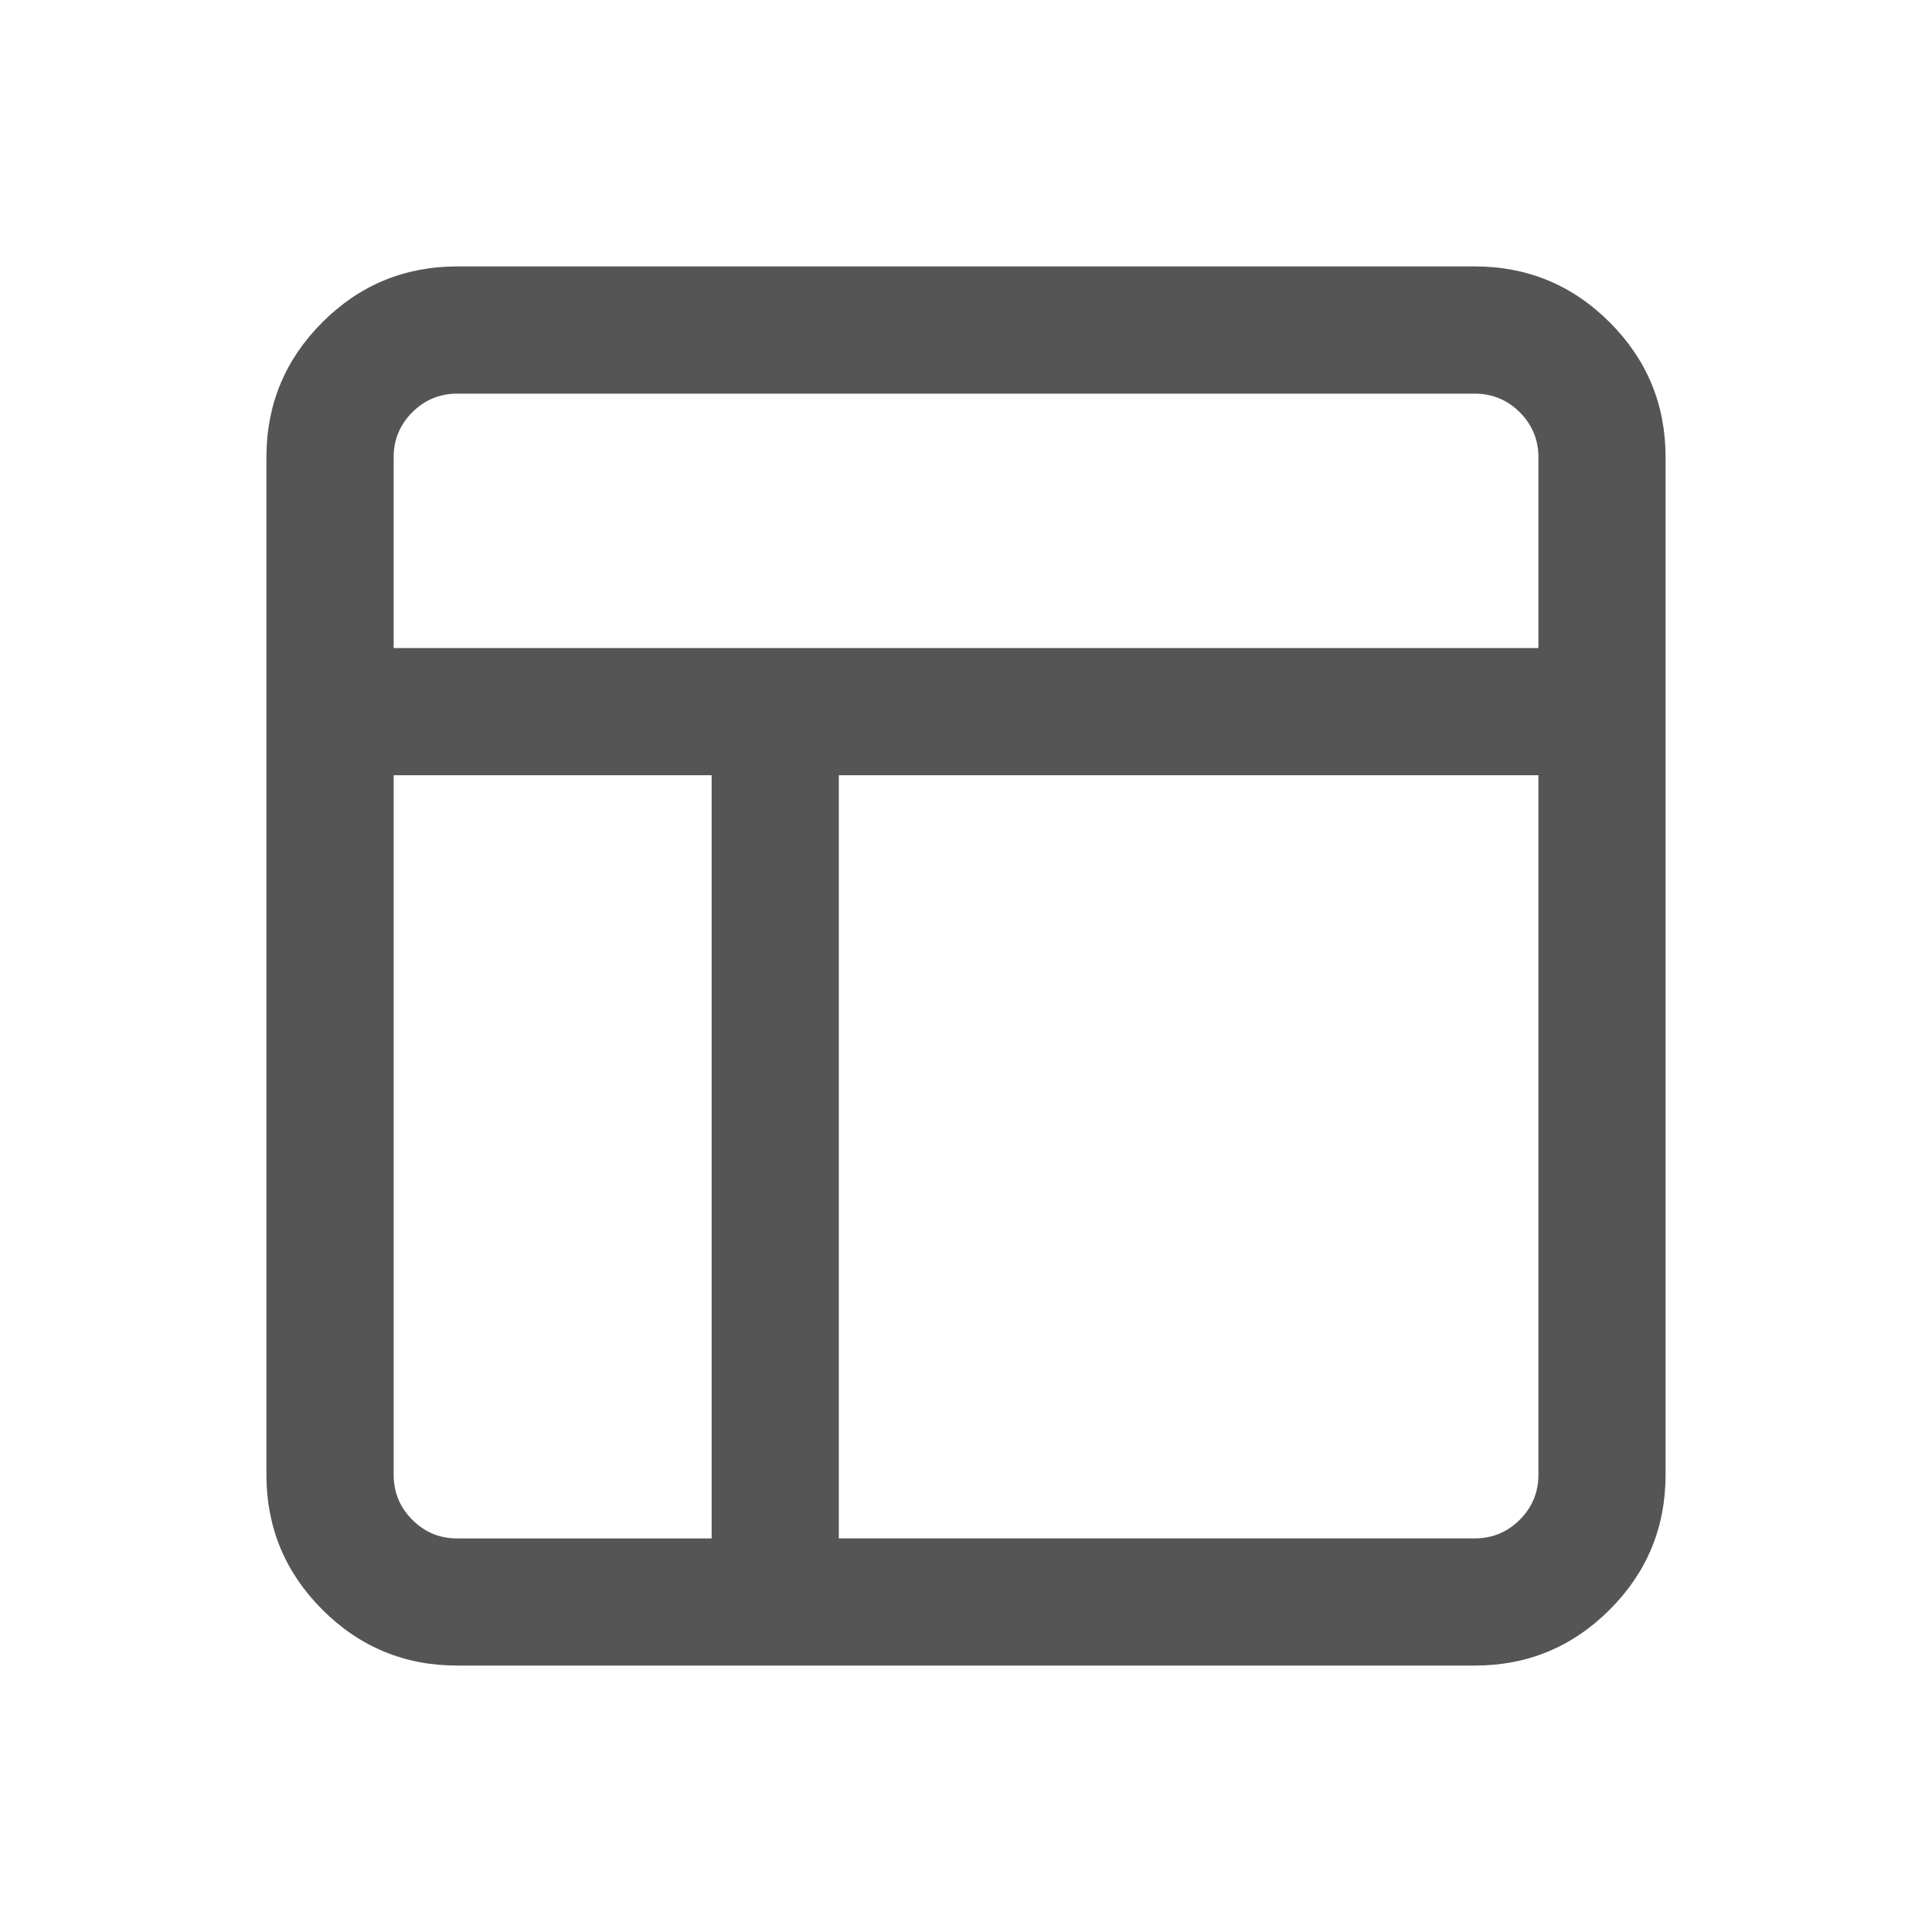 <svg t="1705644802836" class="icon" viewBox="0 0 1024 1024" version="1.1" xmlns="http://www.w3.org/2000/svg" p-id="39437" width="200" height="200"><path d="M781.692 208.636H242.367c-9.309 0-17.229 3.307-23.844 9.868-6.575 6.625-9.878 14.545-9.878 23.854v101.126h606.749V242.363c0-9.309-3.307-17.229-9.878-23.854-6.625-6.56-14.545-9.868-23.844-9.868h0.02z m33.702 573.046V410.879H444.591v404.506h337.081c9.299 0 17.224-3.307 23.844-9.878 6.575-6.61 9.878-14.545 9.878-23.844v0.02z m-438.208 33.702v-404.506h-168.536v370.803c0 9.314 3.302 17.264 9.873 23.829 6.615 6.62 14.535 9.893 23.844 9.893h134.819v-0.02zM242.348 141.211h539.324c27.893 0 51.747 9.878 71.503 29.624 19.746 19.756 29.614 43.58 29.614 71.488v539.339c0 27.893-9.868 51.737-29.614 71.493-19.756 19.756-43.61 29.633-71.503 29.633H242.348c-27.913 0-51.747-9.878-71.503-29.633C151.089 833.4 141.211 809.55 141.211 781.662V242.328C141.211 214.415 151.089 190.591 170.845 170.835 190.6 151.089 214.435 141.211 242.348 141.211z" p-id="39438" fill="#555555"></path></svg>